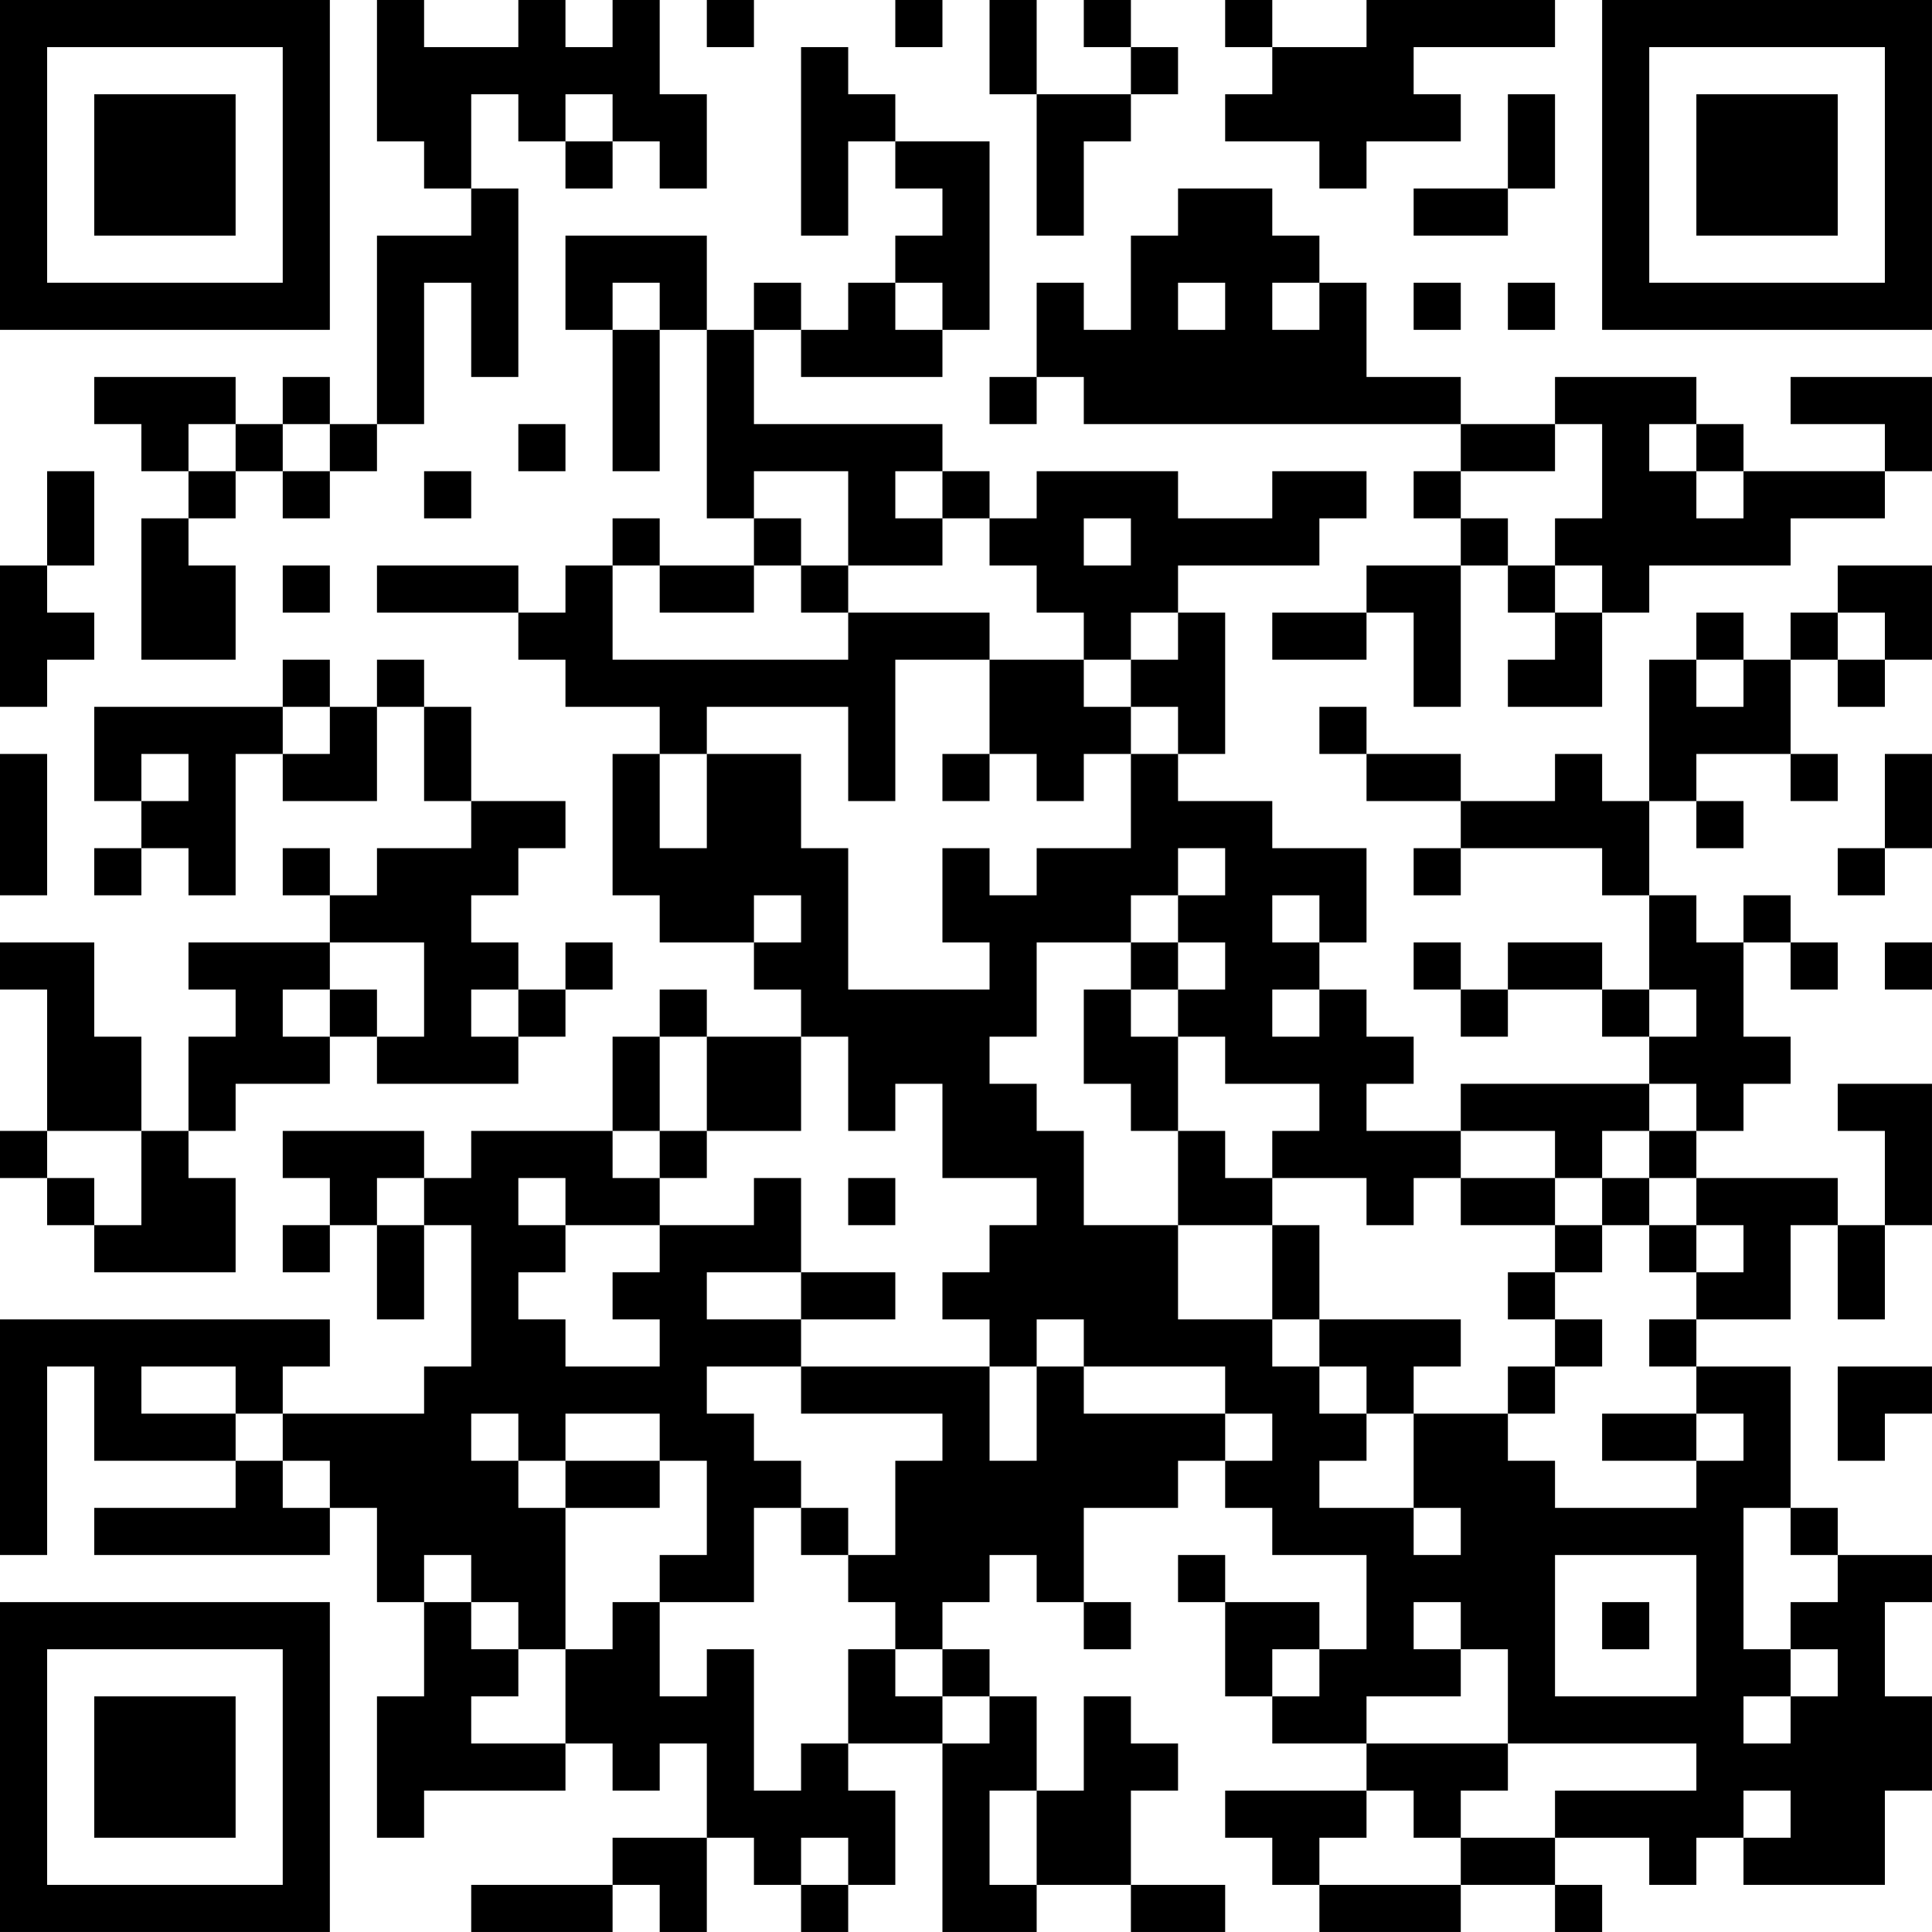 <?xml version="1.0" encoding="UTF-8"?>
<svg xmlns="http://www.w3.org/2000/svg" version="1.1" width="200" height="200" viewBox="0 0 200 200"><rect x="0" y="0" width="200" height="200" fill="#ffffff"/><g transform="scale(4.878)"><g transform="translate(0,0)"><path fill-rule="evenodd" d="M8 0L8 3L9 3L9 4L10 4L10 5L8 5L8 9L7 9L7 8L6 8L6 9L5 9L5 8L2 8L2 9L3 9L3 10L4 10L4 11L3 11L3 14L5 14L5 12L4 12L4 11L5 11L5 10L6 10L6 11L7 11L7 10L8 10L8 9L9 9L9 6L10 6L10 8L11 8L11 4L10 4L10 2L11 2L11 3L12 3L12 4L13 4L13 3L14 3L14 4L15 4L15 2L14 2L14 0L13 0L13 1L12 1L12 0L11 0L11 1L9 1L9 0ZM15 0L15 1L16 1L16 0ZM19 0L19 1L20 1L20 0ZM21 0L21 2L22 2L22 5L23 5L23 3L24 3L24 2L25 2L25 1L24 1L24 0L23 0L23 1L24 1L24 2L22 2L22 0ZM26 0L26 1L27 1L27 2L26 2L26 3L28 3L28 4L29 4L29 3L31 3L31 2L30 2L30 1L33 1L33 0L29 0L29 1L27 1L27 0ZM17 1L17 5L18 5L18 3L19 3L19 4L20 4L20 5L19 5L19 6L18 6L18 7L17 7L17 6L16 6L16 7L15 7L15 5L12 5L12 7L13 7L13 10L14 10L14 7L15 7L15 11L16 11L16 12L14 12L14 11L13 11L13 12L12 12L12 13L11 13L11 12L8 12L8 13L11 13L11 14L12 14L12 15L14 15L14 16L13 16L13 19L14 19L14 20L16 20L16 21L17 21L17 22L15 22L15 21L14 21L14 22L13 22L13 24L10 24L10 25L9 25L9 24L6 24L6 25L7 25L7 26L6 26L6 27L7 27L7 26L8 26L8 28L9 28L9 26L10 26L10 29L9 29L9 30L6 30L6 29L7 29L7 28L0 28L0 33L1 33L1 29L2 29L2 31L5 31L5 32L2 32L2 33L7 33L7 32L8 32L8 34L9 34L9 36L8 36L8 39L9 39L9 38L12 38L12 37L13 37L13 38L14 38L14 37L15 37L15 39L13 39L13 40L10 40L10 41L13 41L13 40L14 40L14 41L15 41L15 39L16 39L16 40L17 40L17 41L18 41L18 40L19 40L19 38L18 38L18 37L20 37L20 41L22 41L22 40L24 40L24 41L26 41L26 40L24 40L24 38L25 38L25 37L24 37L24 36L23 36L23 38L22 38L22 36L21 36L21 35L20 35L20 34L21 34L21 33L22 33L22 34L23 34L23 35L24 35L24 34L23 34L23 32L25 32L25 31L26 31L26 32L27 32L27 33L29 33L29 35L28 35L28 34L26 34L26 33L25 33L25 34L26 34L26 36L27 36L27 37L29 37L29 38L26 38L26 39L27 39L27 40L28 40L28 41L31 41L31 40L33 40L33 41L34 41L34 40L33 40L33 39L35 39L35 40L36 40L36 39L37 39L37 40L40 40L40 38L41 38L41 36L40 36L40 34L41 34L41 33L39 33L39 32L38 32L38 29L36 29L36 28L38 28L38 26L39 26L39 28L40 28L40 26L41 26L41 23L39 23L39 24L40 24L40 26L39 26L39 25L36 25L36 24L37 24L37 23L38 23L38 22L37 22L37 20L38 20L38 21L39 21L39 20L38 20L38 19L37 19L37 20L36 20L36 19L35 19L35 17L36 17L36 18L37 18L37 17L36 17L36 16L38 16L38 17L39 17L39 16L38 16L38 14L39 14L39 15L40 15L40 14L41 14L41 12L39 12L39 13L38 13L38 14L37 14L37 13L36 13L36 14L35 14L35 17L34 17L34 16L33 16L33 17L31 17L31 16L29 16L29 15L28 15L28 16L29 16L29 17L31 17L31 18L30 18L30 19L31 19L31 18L34 18L34 19L35 19L35 21L34 21L34 20L32 20L32 21L31 21L31 20L30 20L30 21L31 21L31 22L32 22L32 21L34 21L34 22L35 22L35 23L31 23L31 24L29 24L29 23L30 23L30 22L29 22L29 21L28 21L28 20L29 20L29 18L27 18L27 17L25 17L25 16L26 16L26 13L25 13L25 12L28 12L28 11L29 11L29 10L27 10L27 11L25 11L25 10L22 10L22 11L21 11L21 10L20 10L20 9L16 9L16 7L17 7L17 8L20 8L20 7L21 7L21 3L19 3L19 2L18 2L18 1ZM12 2L12 3L13 3L13 2ZM32 2L32 4L30 4L30 5L32 5L32 4L33 4L33 2ZM25 4L25 5L24 5L24 7L23 7L23 6L22 6L22 8L21 8L21 9L22 9L22 8L23 8L23 9L31 9L31 10L30 10L30 11L31 11L31 12L29 12L29 13L27 13L27 14L29 14L29 13L30 13L30 15L31 15L31 12L32 12L32 13L33 13L33 14L32 14L32 15L34 15L34 13L35 13L35 12L38 12L38 11L40 11L40 10L41 10L41 8L38 8L38 9L40 9L40 10L37 10L37 9L36 9L36 8L33 8L33 9L31 9L31 8L29 8L29 6L28 6L28 5L27 5L27 4ZM13 6L13 7L14 7L14 6ZM19 6L19 7L20 7L20 6ZM25 6L25 7L26 7L26 6ZM27 6L27 7L28 7L28 6ZM30 6L30 7L31 7L31 6ZM32 6L32 7L33 7L33 6ZM4 9L4 10L5 10L5 9ZM6 9L6 10L7 10L7 9ZM11 9L11 10L12 10L12 9ZM33 9L33 10L31 10L31 11L32 11L32 12L33 12L33 13L34 13L34 12L33 12L33 11L34 11L34 9ZM35 9L35 10L36 10L36 11L37 11L37 10L36 10L36 9ZM1 10L1 12L0 12L0 15L1 15L1 14L2 14L2 13L1 13L1 12L2 12L2 10ZM9 10L9 11L10 11L10 10ZM16 10L16 11L17 11L17 12L16 12L16 13L14 13L14 12L13 12L13 14L18 14L18 13L21 13L21 14L19 14L19 17L18 17L18 15L15 15L15 16L14 16L14 18L15 18L15 16L17 16L17 18L18 18L18 21L21 21L21 20L20 20L20 18L21 18L21 19L22 19L22 18L24 18L24 16L25 16L25 15L24 15L24 14L25 14L25 13L24 13L24 14L23 14L23 13L22 13L22 12L21 12L21 11L20 11L20 10L19 10L19 11L20 11L20 12L18 12L18 10ZM23 11L23 12L24 12L24 11ZM6 12L6 13L7 13L7 12ZM17 12L17 13L18 13L18 12ZM39 13L39 14L40 14L40 13ZM6 14L6 15L2 15L2 17L3 17L3 18L2 18L2 19L3 19L3 18L4 18L4 19L5 19L5 16L6 16L6 17L8 17L8 15L9 15L9 17L10 17L10 18L8 18L8 19L7 19L7 18L6 18L6 19L7 19L7 20L4 20L4 21L5 21L5 22L4 22L4 24L3 24L3 22L2 22L2 20L0 20L0 21L1 21L1 24L0 24L0 25L1 25L1 26L2 26L2 27L5 27L5 25L4 25L4 24L5 24L5 23L7 23L7 22L8 22L8 23L11 23L11 22L12 22L12 21L13 21L13 20L12 20L12 21L11 21L11 20L10 20L10 19L11 19L11 18L12 18L12 17L10 17L10 15L9 15L9 14L8 14L8 15L7 15L7 14ZM21 14L21 16L20 16L20 17L21 17L21 16L22 16L22 17L23 17L23 16L24 16L24 15L23 15L23 14ZM36 14L36 15L37 15L37 14ZM6 15L6 16L7 16L7 15ZM0 16L0 19L1 19L1 16ZM3 16L3 17L4 17L4 16ZM40 16L40 18L39 18L39 19L40 19L40 18L41 18L41 16ZM25 18L25 19L24 19L24 20L22 20L22 22L21 22L21 23L22 23L22 24L23 24L23 26L25 26L25 28L27 28L27 29L28 29L28 30L29 30L29 31L28 31L28 32L30 32L30 33L31 33L31 32L30 32L30 30L32 30L32 31L33 31L33 32L36 32L36 31L37 31L37 30L36 30L36 29L35 29L35 28L36 28L36 27L37 27L37 26L36 26L36 25L35 25L35 24L36 24L36 23L35 23L35 24L34 24L34 25L33 25L33 24L31 24L31 25L30 25L30 26L29 26L29 25L27 25L27 24L28 24L28 23L26 23L26 22L25 22L25 21L26 21L26 20L25 20L25 19L26 19L26 18ZM16 19L16 20L17 20L17 19ZM27 19L27 20L28 20L28 19ZM7 20L7 21L6 21L6 22L7 22L7 21L8 21L8 22L9 22L9 20ZM24 20L24 21L23 21L23 23L24 23L24 24L25 24L25 26L27 26L27 28L28 28L28 29L29 29L29 30L30 30L30 29L31 29L31 28L28 28L28 26L27 26L27 25L26 25L26 24L25 24L25 22L24 22L24 21L25 21L25 20ZM40 20L40 21L41 21L41 20ZM10 21L10 22L11 22L11 21ZM27 21L27 22L28 22L28 21ZM35 21L35 22L36 22L36 21ZM14 22L14 24L13 24L13 25L14 25L14 26L12 26L12 25L11 25L11 26L12 26L12 27L11 27L11 28L12 28L12 29L14 29L14 28L13 28L13 27L14 27L14 26L16 26L16 25L17 25L17 27L15 27L15 28L17 28L17 29L15 29L15 30L16 30L16 31L17 31L17 32L16 32L16 34L14 34L14 33L15 33L15 31L14 31L14 30L12 30L12 31L11 31L11 30L10 30L10 31L11 31L11 32L12 32L12 35L11 35L11 34L10 34L10 33L9 33L9 34L10 34L10 35L11 35L11 36L10 36L10 37L12 37L12 35L13 35L13 34L14 34L14 36L15 36L15 35L16 35L16 38L17 38L17 37L18 37L18 35L19 35L19 36L20 36L20 37L21 37L21 36L20 36L20 35L19 35L19 34L18 34L18 33L19 33L19 31L20 31L20 30L17 30L17 29L21 29L21 31L22 31L22 29L23 29L23 30L26 30L26 31L27 31L27 30L26 30L26 29L23 29L23 28L22 28L22 29L21 29L21 28L20 28L20 27L21 27L21 26L22 26L22 25L20 25L20 23L19 23L19 24L18 24L18 22L17 22L17 24L15 24L15 22ZM1 24L1 25L2 25L2 26L3 26L3 24ZM14 24L14 25L15 25L15 24ZM8 25L8 26L9 26L9 25ZM18 25L18 26L19 26L19 25ZM31 25L31 26L33 26L33 27L32 27L32 28L33 28L33 29L32 29L32 30L33 30L33 29L34 29L34 28L33 28L33 27L34 27L34 26L35 26L35 27L36 27L36 26L35 26L35 25L34 25L34 26L33 26L33 25ZM17 27L17 28L19 28L19 27ZM3 29L3 30L5 30L5 31L6 31L6 32L7 32L7 31L6 31L6 30L5 30L5 29ZM39 29L39 31L40 31L40 30L41 30L41 29ZM34 30L34 31L36 31L36 30ZM12 31L12 32L14 32L14 31ZM17 32L17 33L18 33L18 32ZM37 32L37 35L38 35L38 36L37 36L37 37L38 37L38 36L39 36L39 35L38 35L38 34L39 34L39 33L38 33L38 32ZM33 33L33 36L36 36L36 33ZM30 34L30 35L31 35L31 36L29 36L29 37L32 37L32 38L31 38L31 39L30 39L30 38L29 38L29 39L28 39L28 40L31 40L31 39L33 39L33 38L36 38L36 37L32 37L32 35L31 35L31 34ZM34 34L34 35L35 35L35 34ZM27 35L27 36L28 36L28 35ZM21 38L21 40L22 40L22 38ZM37 38L37 39L38 39L38 38ZM17 39L17 40L18 40L18 39ZM0 0L0 7L7 7L7 0ZM1 1L1 6L6 6L6 1ZM2 2L2 5L5 5L5 2ZM34 0L34 7L41 7L41 0ZM35 1L35 6L40 6L40 1ZM36 2L36 5L39 5L39 2ZM0 34L0 41L7 41L7 34ZM1 35L1 40L6 40L6 35ZM2 36L2 39L5 39L5 36Z" fill="#000000"/></g></g></svg>
